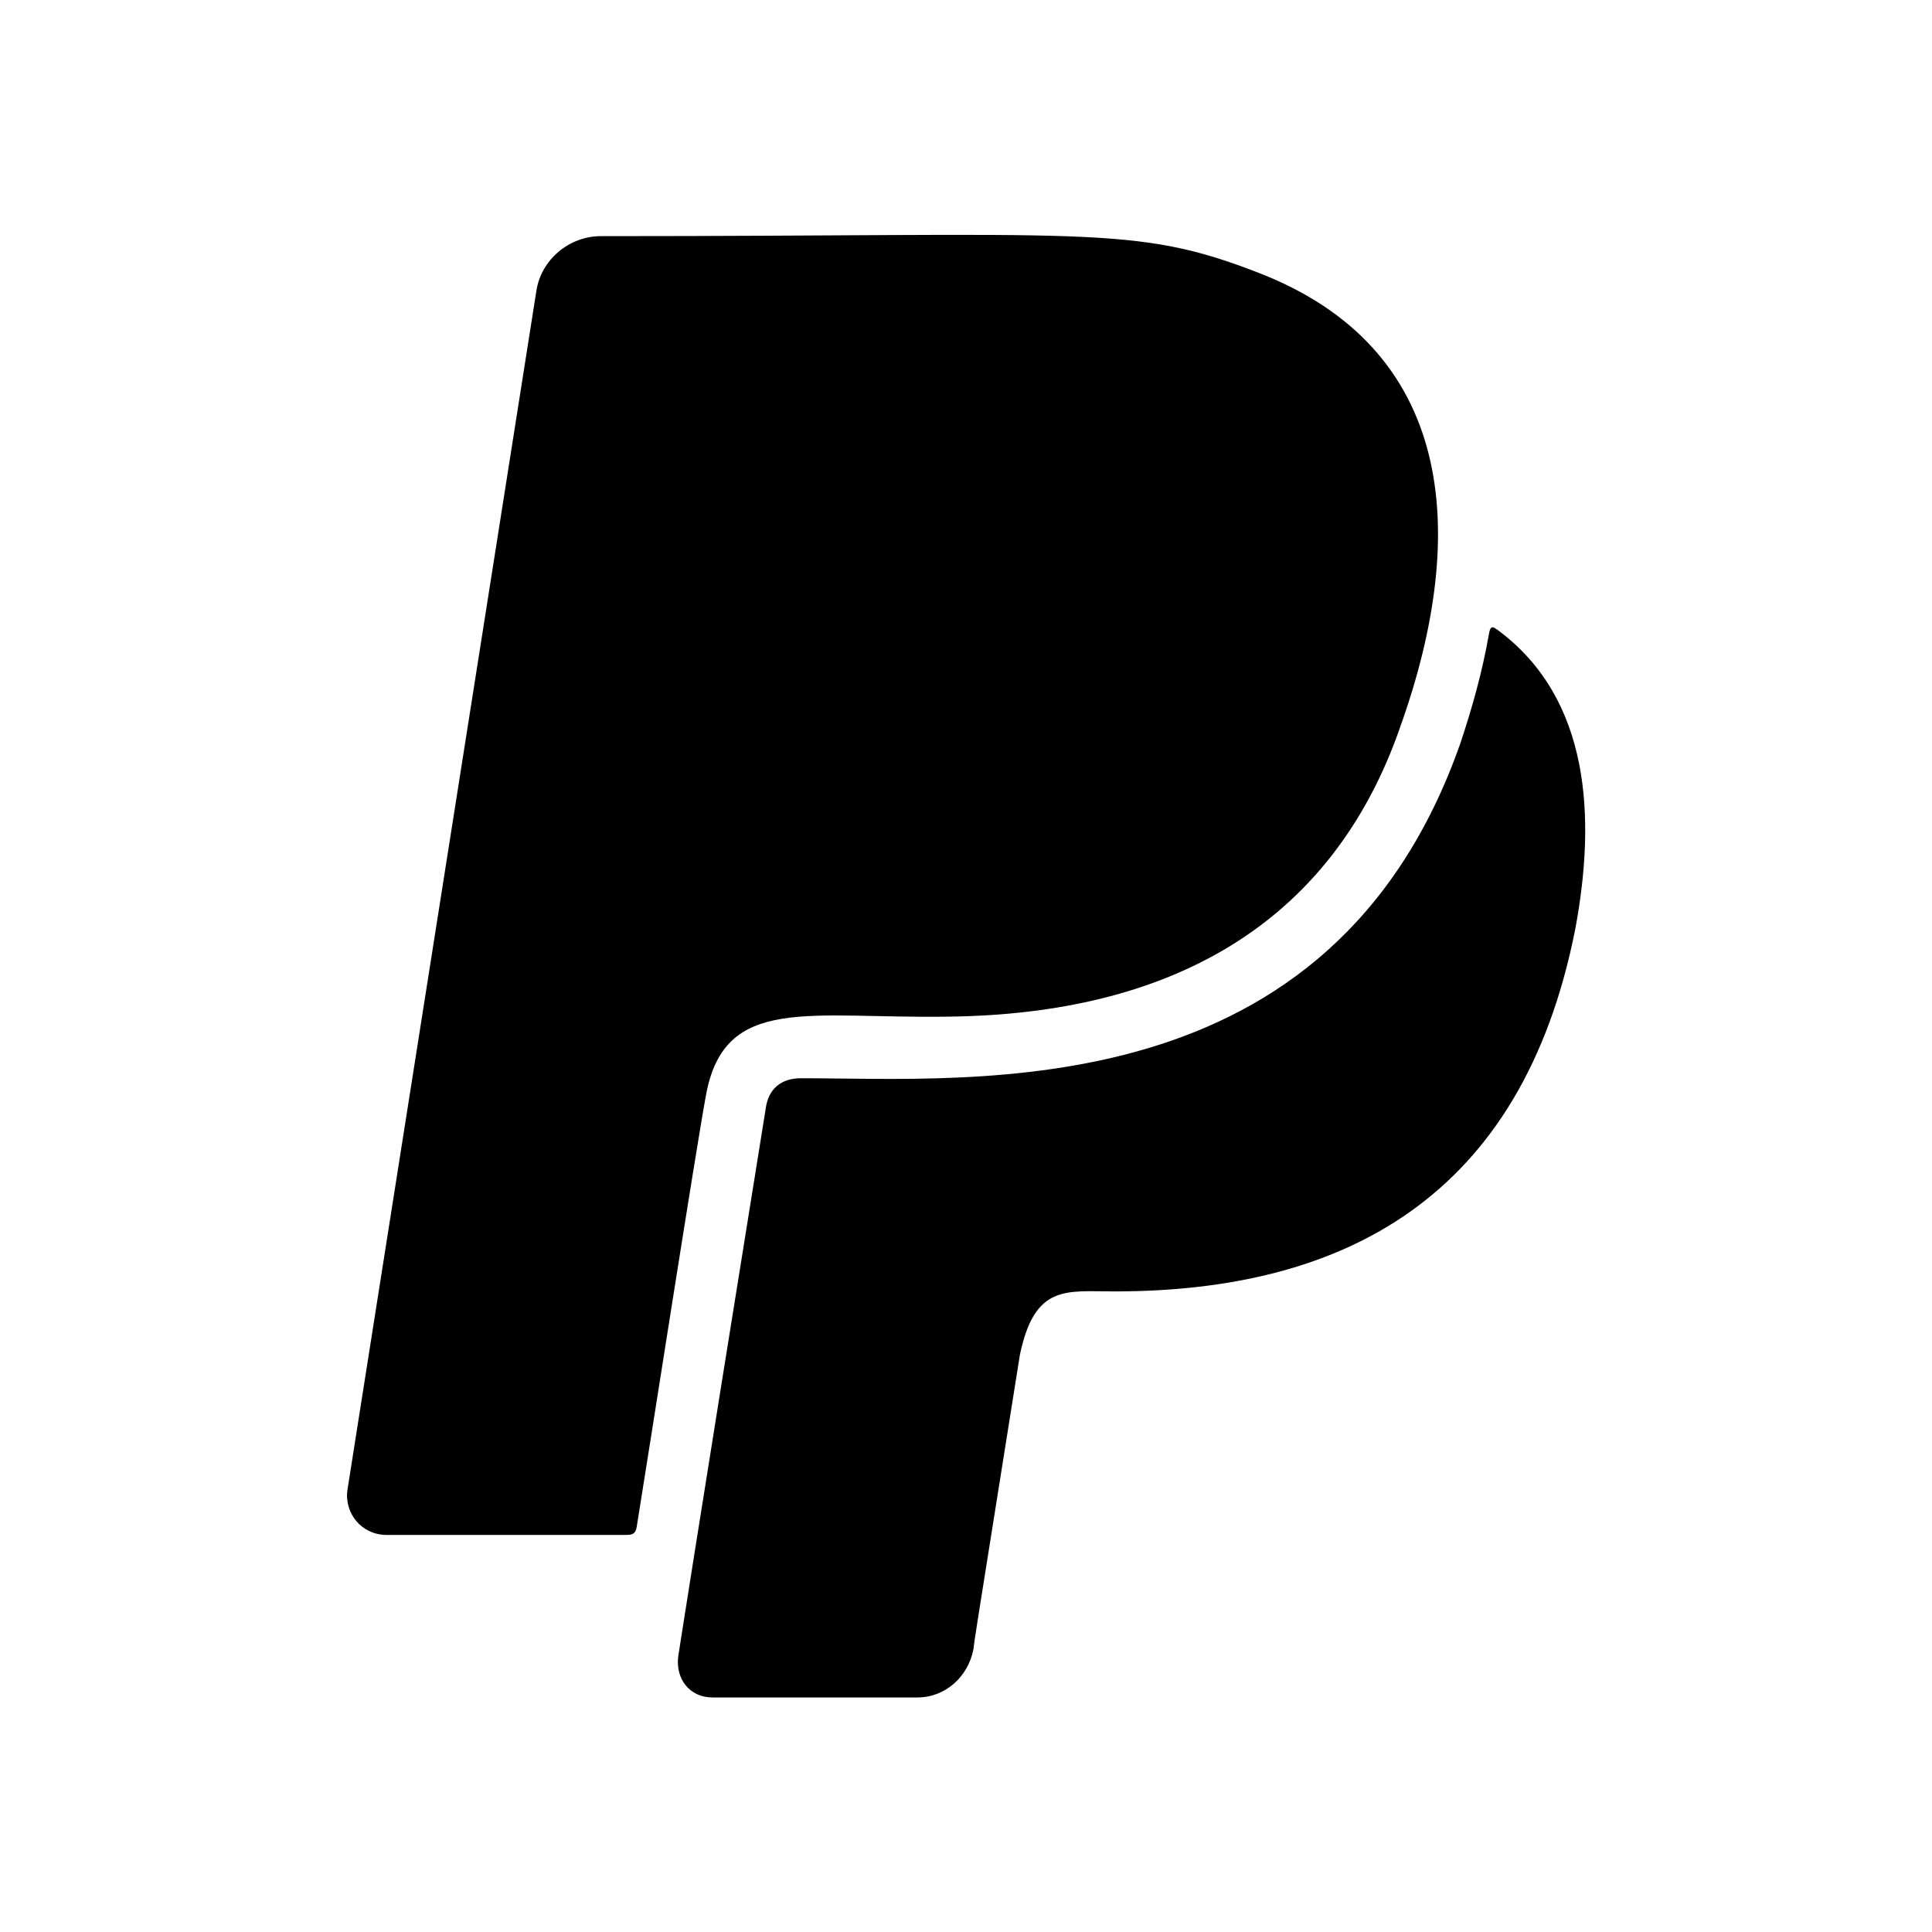 <svg xmlns="http://www.w3.org/2000/svg" width="100%" height="100%" viewBox="0 0 599.04 599.04"><path d="M218.92 339.42c-3.5 19.2-17.4 108.7-21.5 134-0.3 1.8-1 2.5-3 2.5H119.82c-7.6 0-13.1-6.6-12.1-13.9L166.32 90.12c1.5-9.6 10.1-16.9 20-16.9 152.3 0 165.1-3.7 204 11.4 60.1 23.3 65.6 79.5 44 140.3-21.5 62.6-72.5 89.5-140.1 90.3-43.4 0.7-69.5-7-75.3 24.2zM464.62 195.52c-1.8-1.3-2.5-1.8-3 1.3-2 11.4-5.1 22.5-8.8 33.6-39.9 113.8-150.5 103.9-204.5 103.9-6.1 0-10.1 3.3-10.9 9.4-22.6 140.4-27.1 169.7-27.1 169.7-1 7.1 3.5 12.9 10.6 12.9h63.5c8.6 0 15.7-6.3 17.4-14.9 0.7-5.4-1.1 6.1 14.4-91.3 4.6-22 14.3-19.7 29.3-19.7 71 0 126.4-28.8 142.9-112.3 6.5-34.8 4.6-71.4-23.8-92.6z" /></svg>